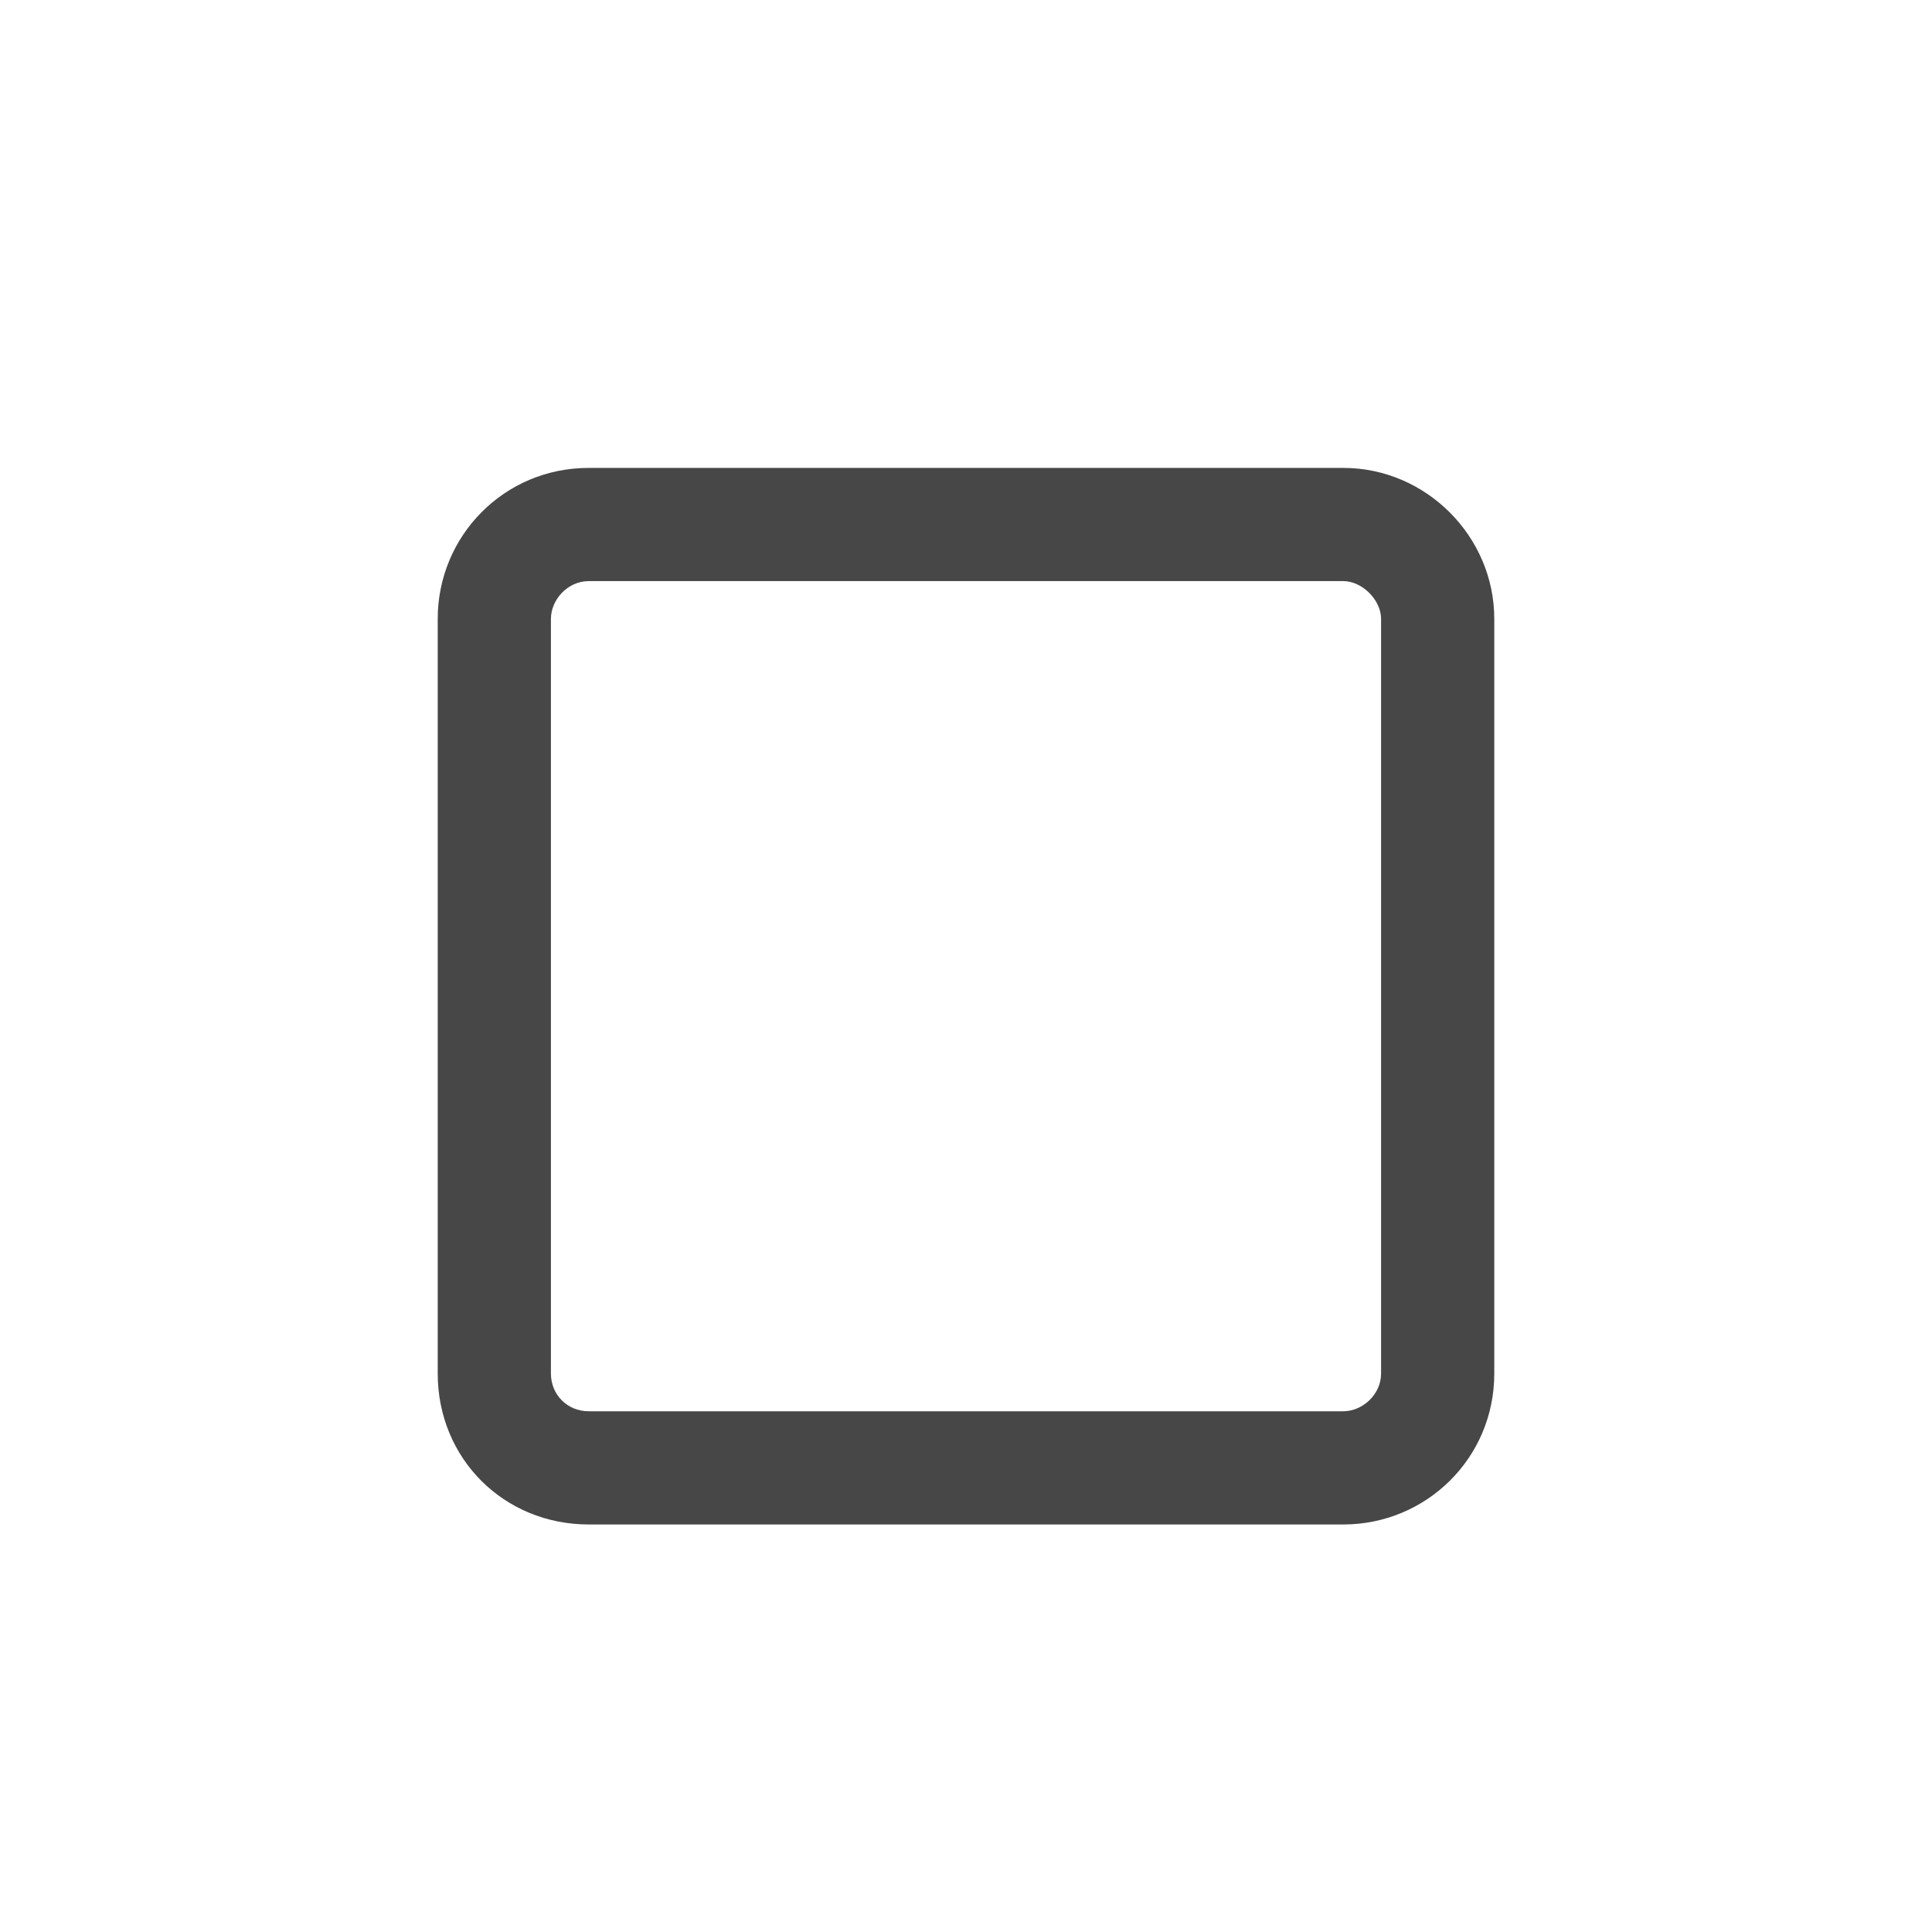 <svg width="32" height="32" viewBox="0 0 32 32" fill="none" xmlns="http://www.w3.org/2000/svg">
<g id="standalone / md / square-md / bold">
<path id="icon" d="M22.25 9.625H9.75C9.398 9.625 9.125 9.938 9.125 10.25V22.75C9.125 23.102 9.398 23.375 9.75 23.375H22.25C22.562 23.375 22.875 23.102 22.875 22.75V10.25C22.875 9.938 22.562 9.625 22.25 9.625ZM9.75 7.75H22.25C23.617 7.75 24.75 8.883 24.75 10.25V22.75C24.75 24.156 23.617 25.25 22.25 25.25H9.75C8.344 25.25 7.25 24.156 7.25 22.75V10.25C7.25 8.883 8.344 7.75 9.75 7.75Z" fill="black" fill-opacity="0.72"/>
</g>
</svg>
